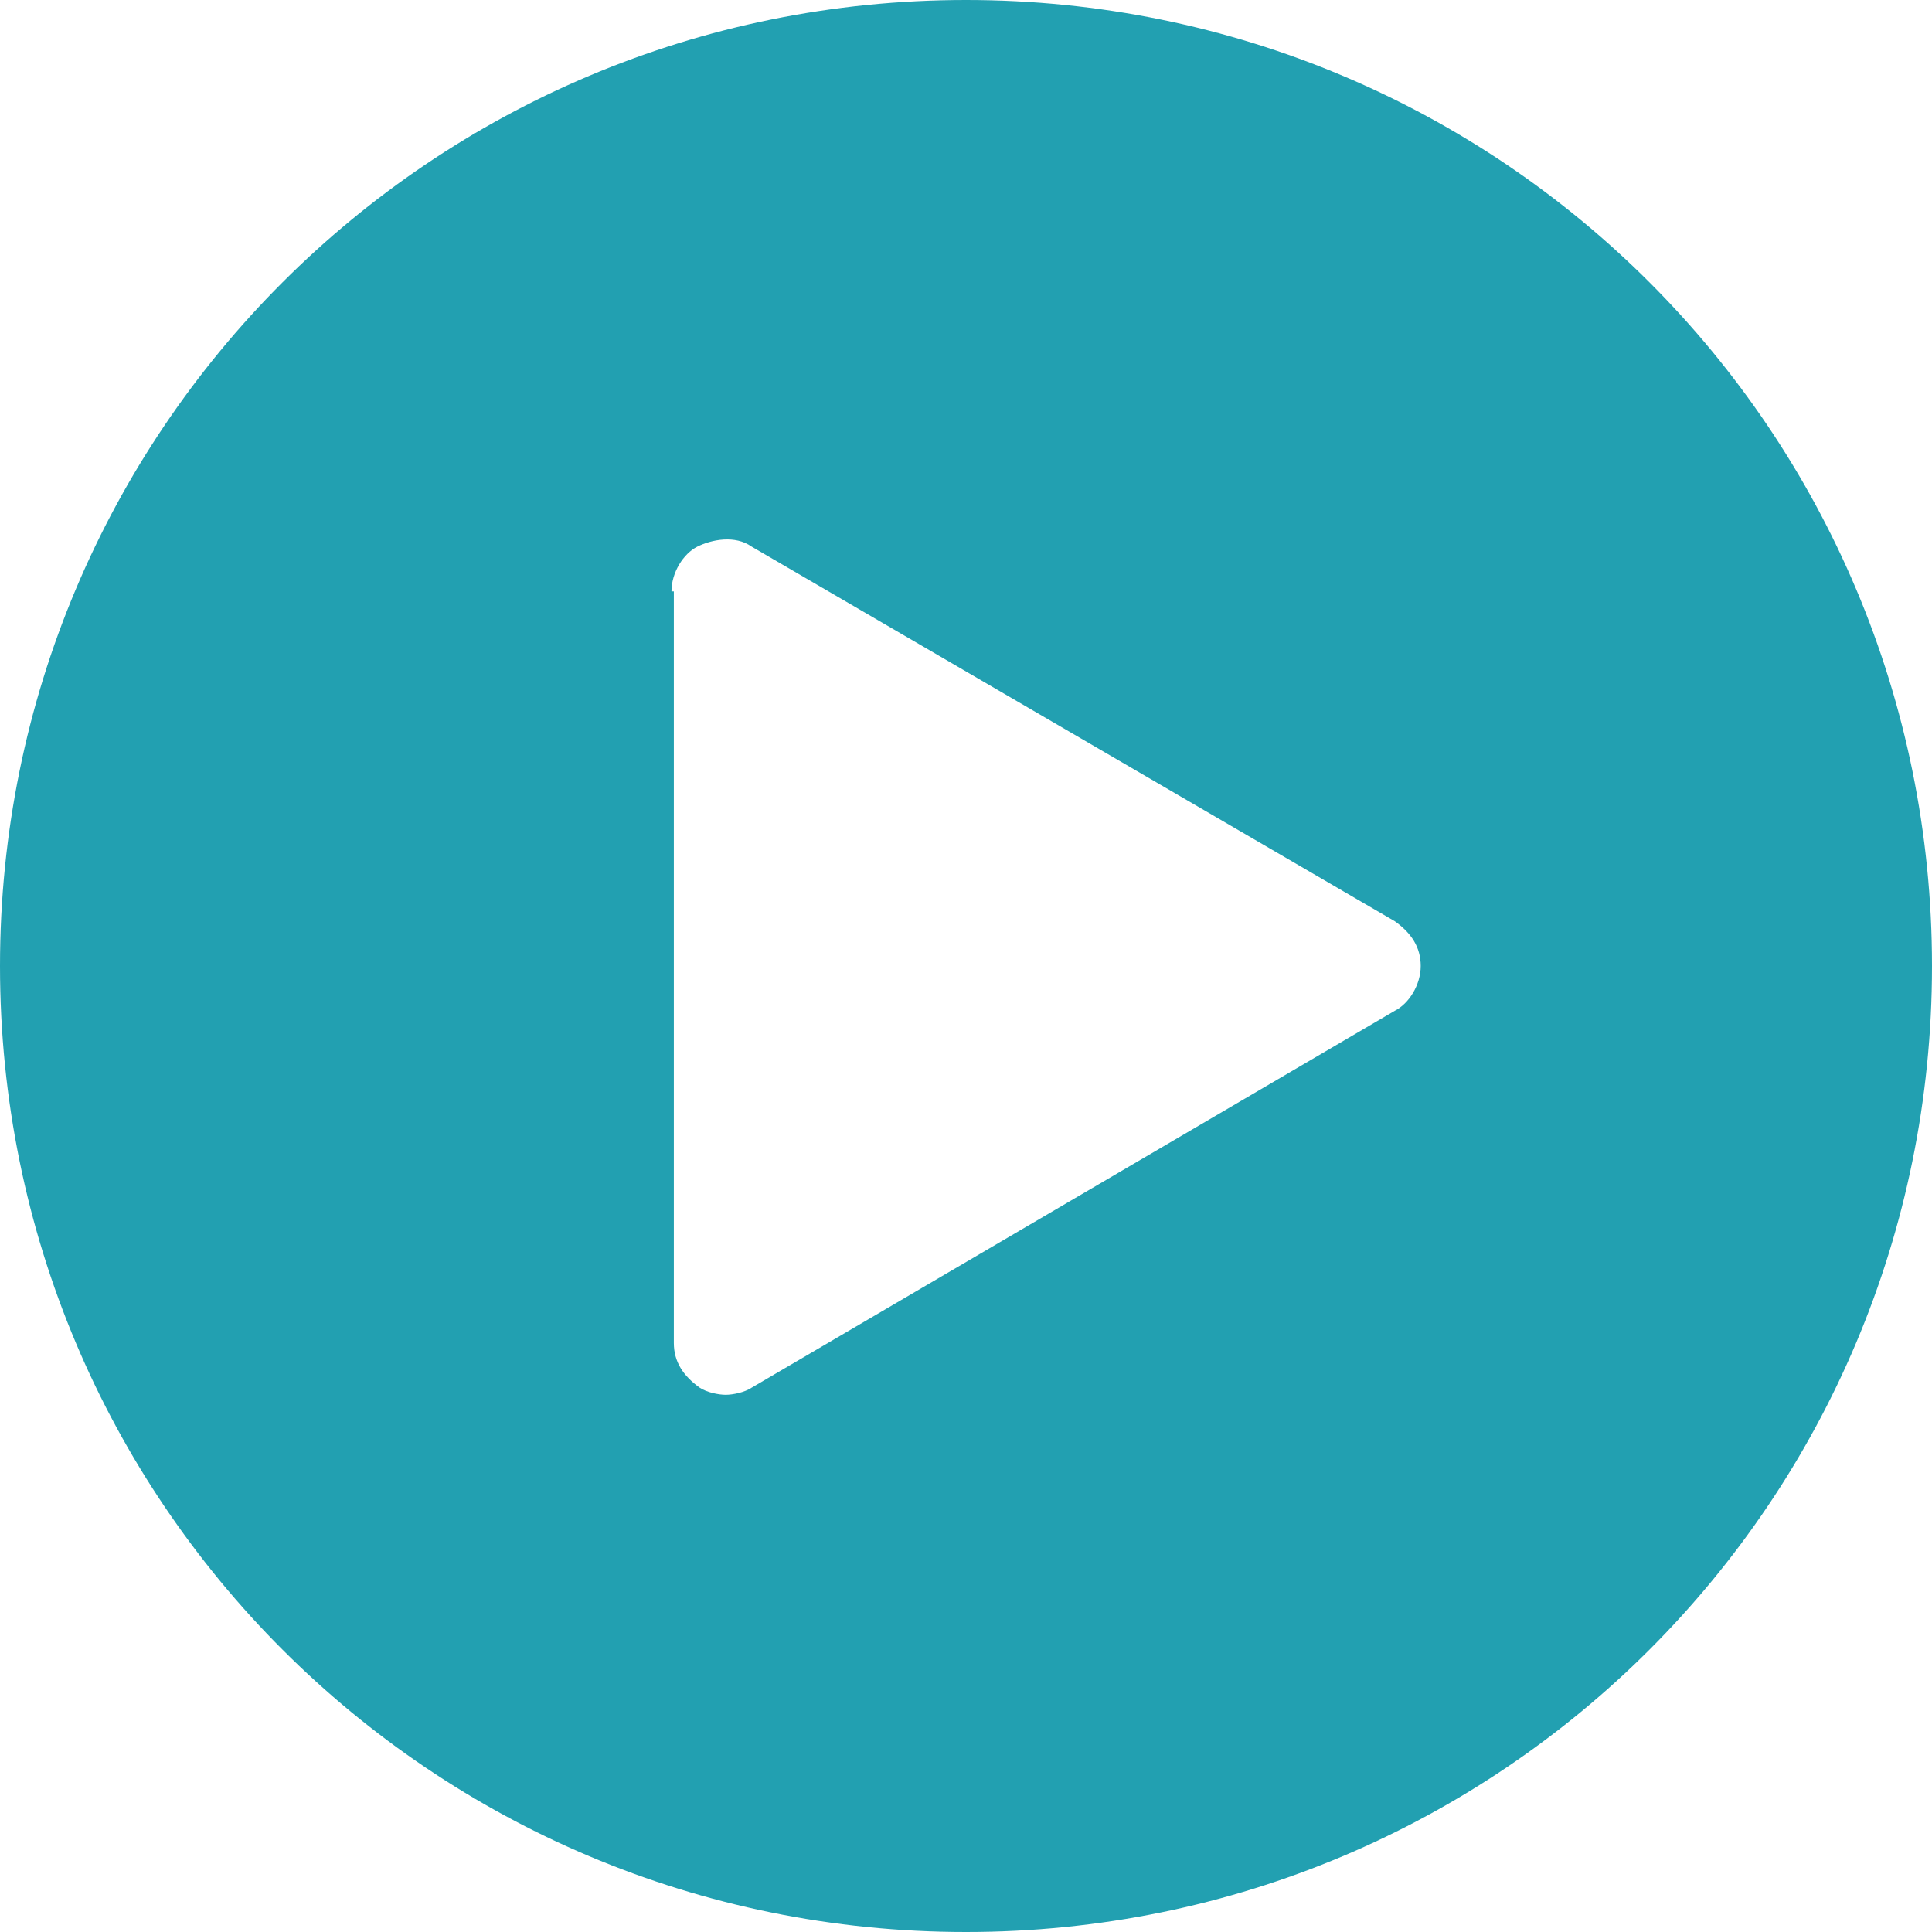 <svg width="36" height="36" viewBox="0 0 36 36" fill="none" xmlns="http://www.w3.org/2000/svg">
<g clip-path="url(#clip0_734_20077)">
<path d="M18 0C8.034 0 0 8.034 0 18C0 27.966 8.034 36 18 36C27.966 36 36 27.966 36 18C36 8.034 27.966 0 18 0ZM25.99 18.834L14.005 25.858C13.873 25.946 13.654 25.99 13.522 25.99C13.39 25.99 13.171 25.946 13.039 25.858C12.732 25.639 12.556 25.376 12.556 25.024V11.02H12.512C12.512 10.668 12.732 10.317 12.995 10.185C13.258 10.054 13.698 9.966 14.005 10.185L25.99 17.166C26.298 17.385 26.473 17.649 26.473 18C26.473 18.351 26.254 18.702 25.99 18.834Z" fill="#22A0B1"/>
</g>
<defs>
<clipPath id="clip0_734_20077">
<rect width="36" height="36" fill="white"/>
</clipPath>
</defs>
</svg>
